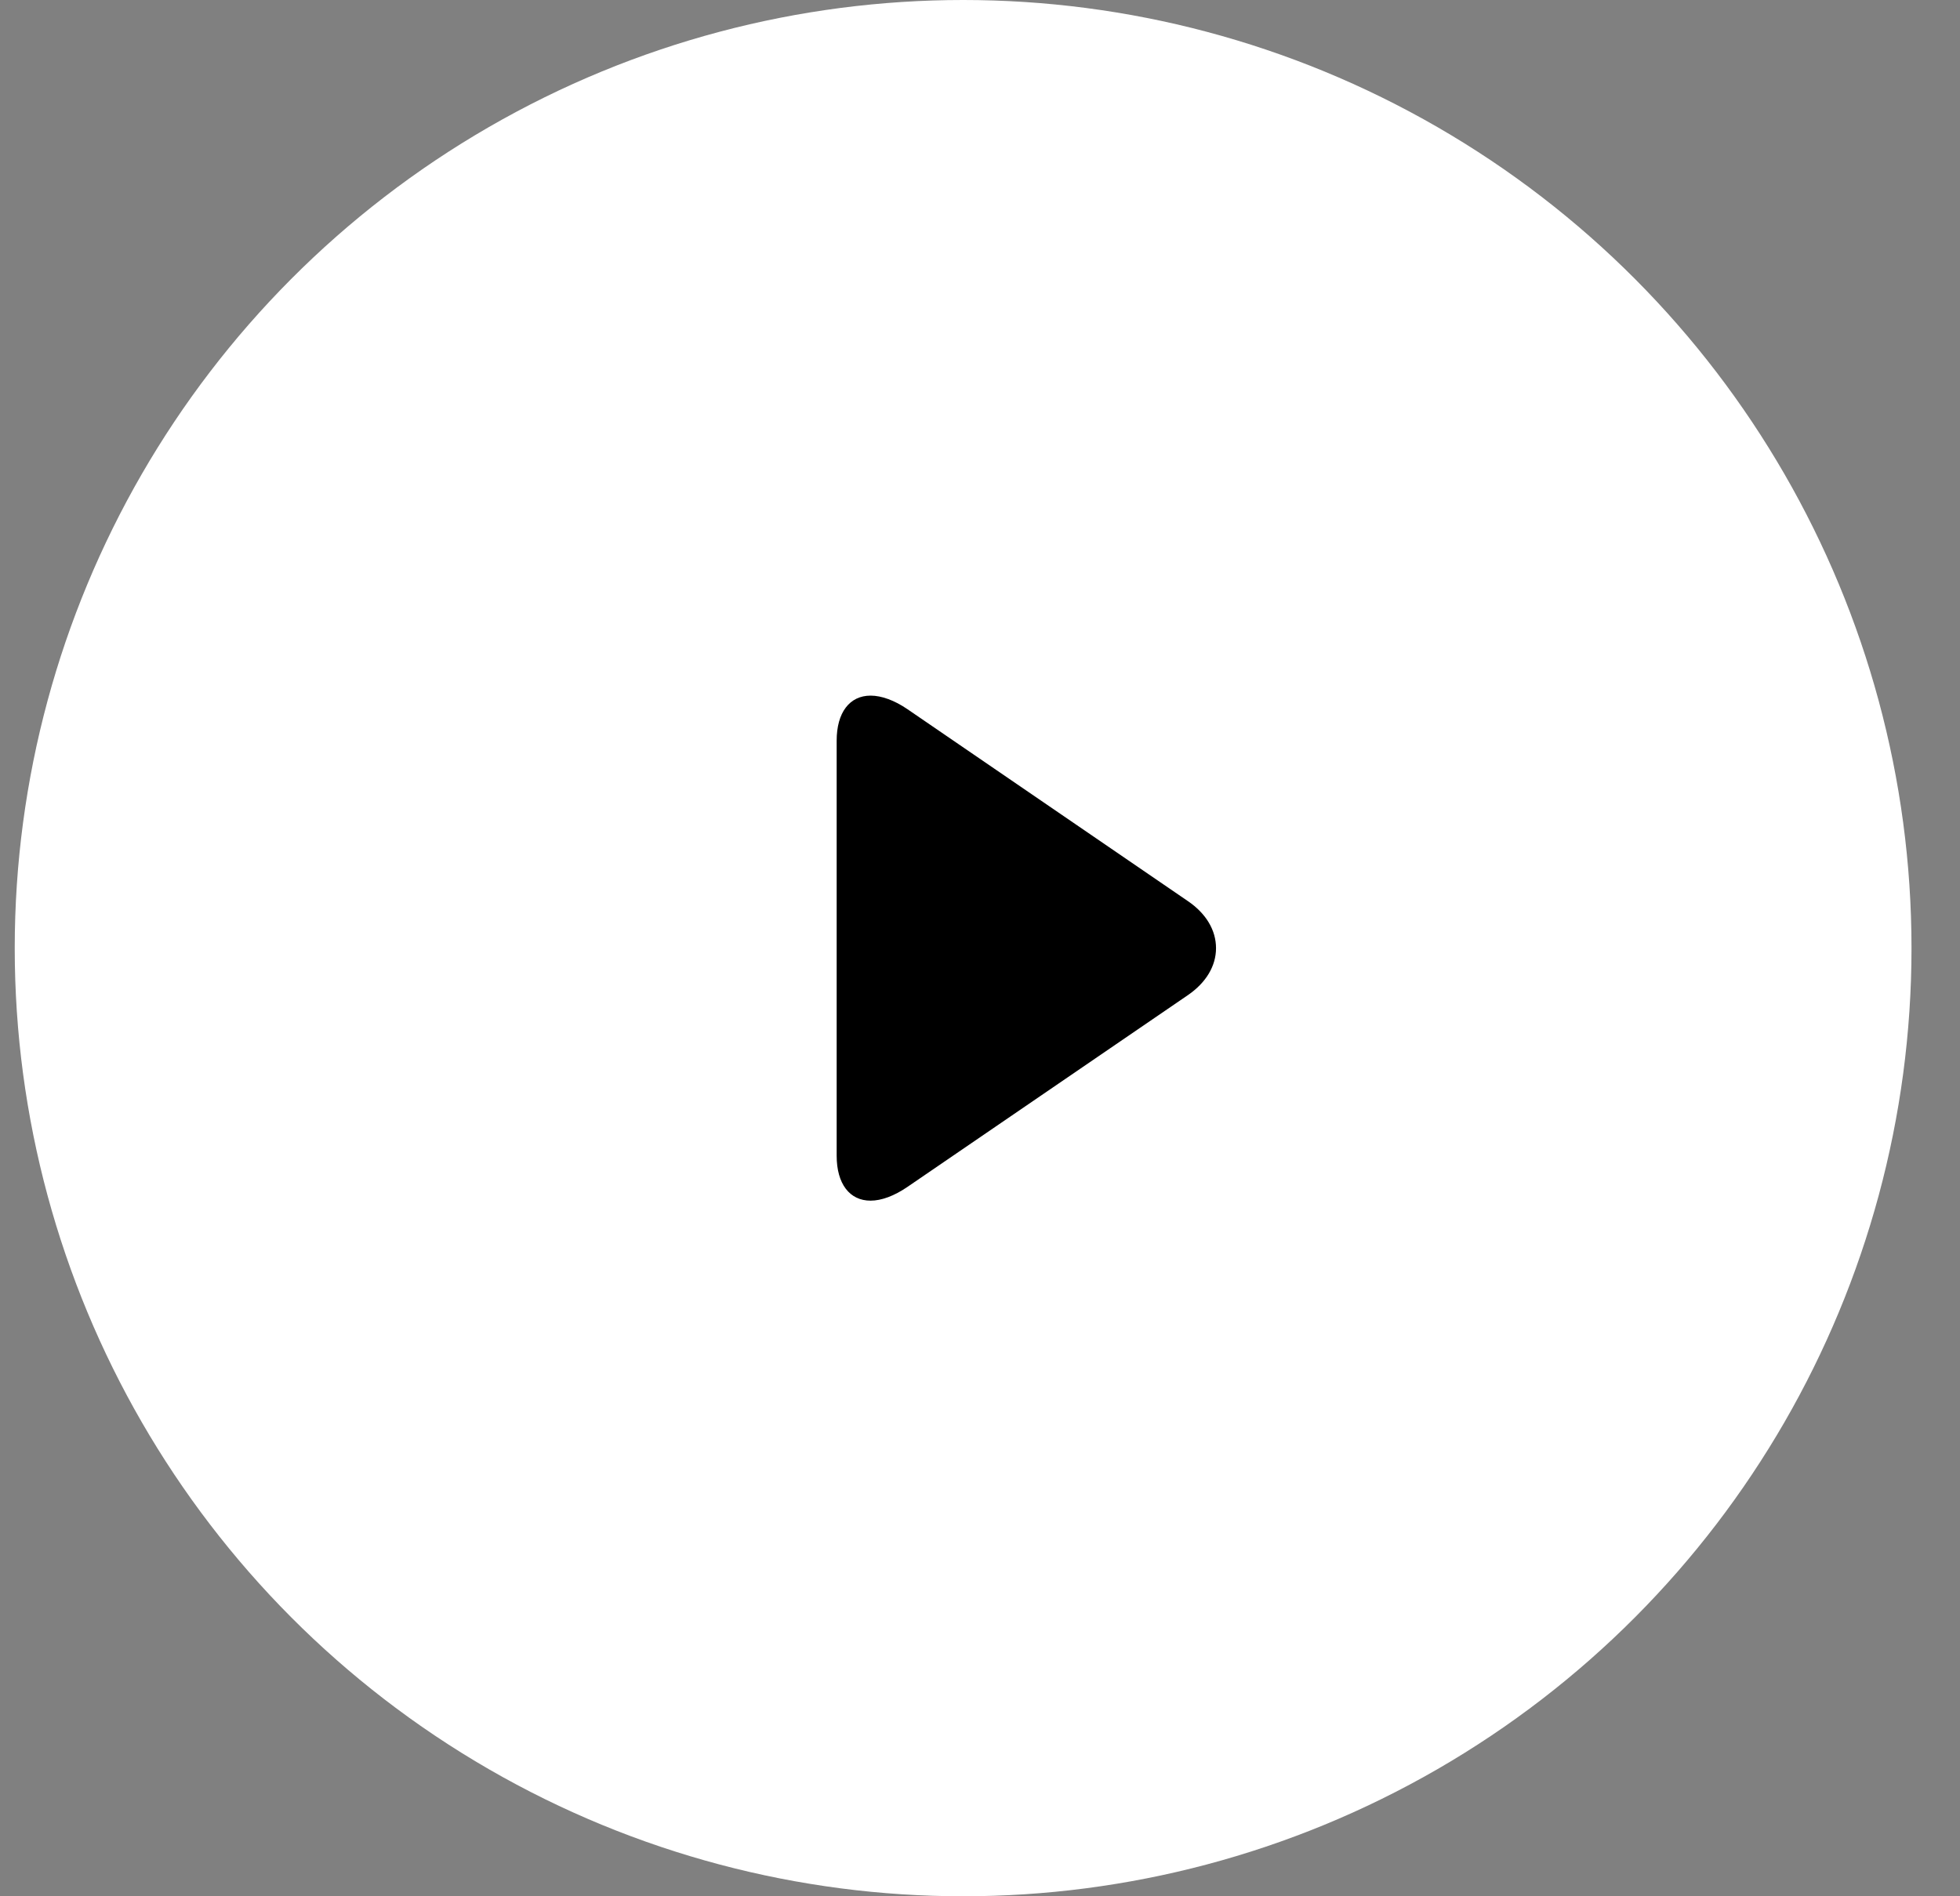 <svg width="31" height="30" viewBox="0 0 31 30" fill="none" xmlns="http://www.w3.org/2000/svg">
<rect x="0" y="0" width="31" height="30" fill="#808080" stroke="none"/>
<circle cx="15.233" cy="15" r="15" fill="white"/>
<path d="M18.791 14.258L14.353 11.22C14.149 11.08 13.942 11.005 13.77 11.005C13.438 11.005 13.233 11.272 13.233 11.717V18.284C13.233 18.729 13.438 18.995 13.769 18.995C13.941 18.995 14.144 18.92 14.35 18.779L18.79 15.742C19.075 15.546 19.233 15.283 19.233 15C19.233 14.717 19.077 14.454 18.791 14.258Z" fill="black"/>
</svg>
